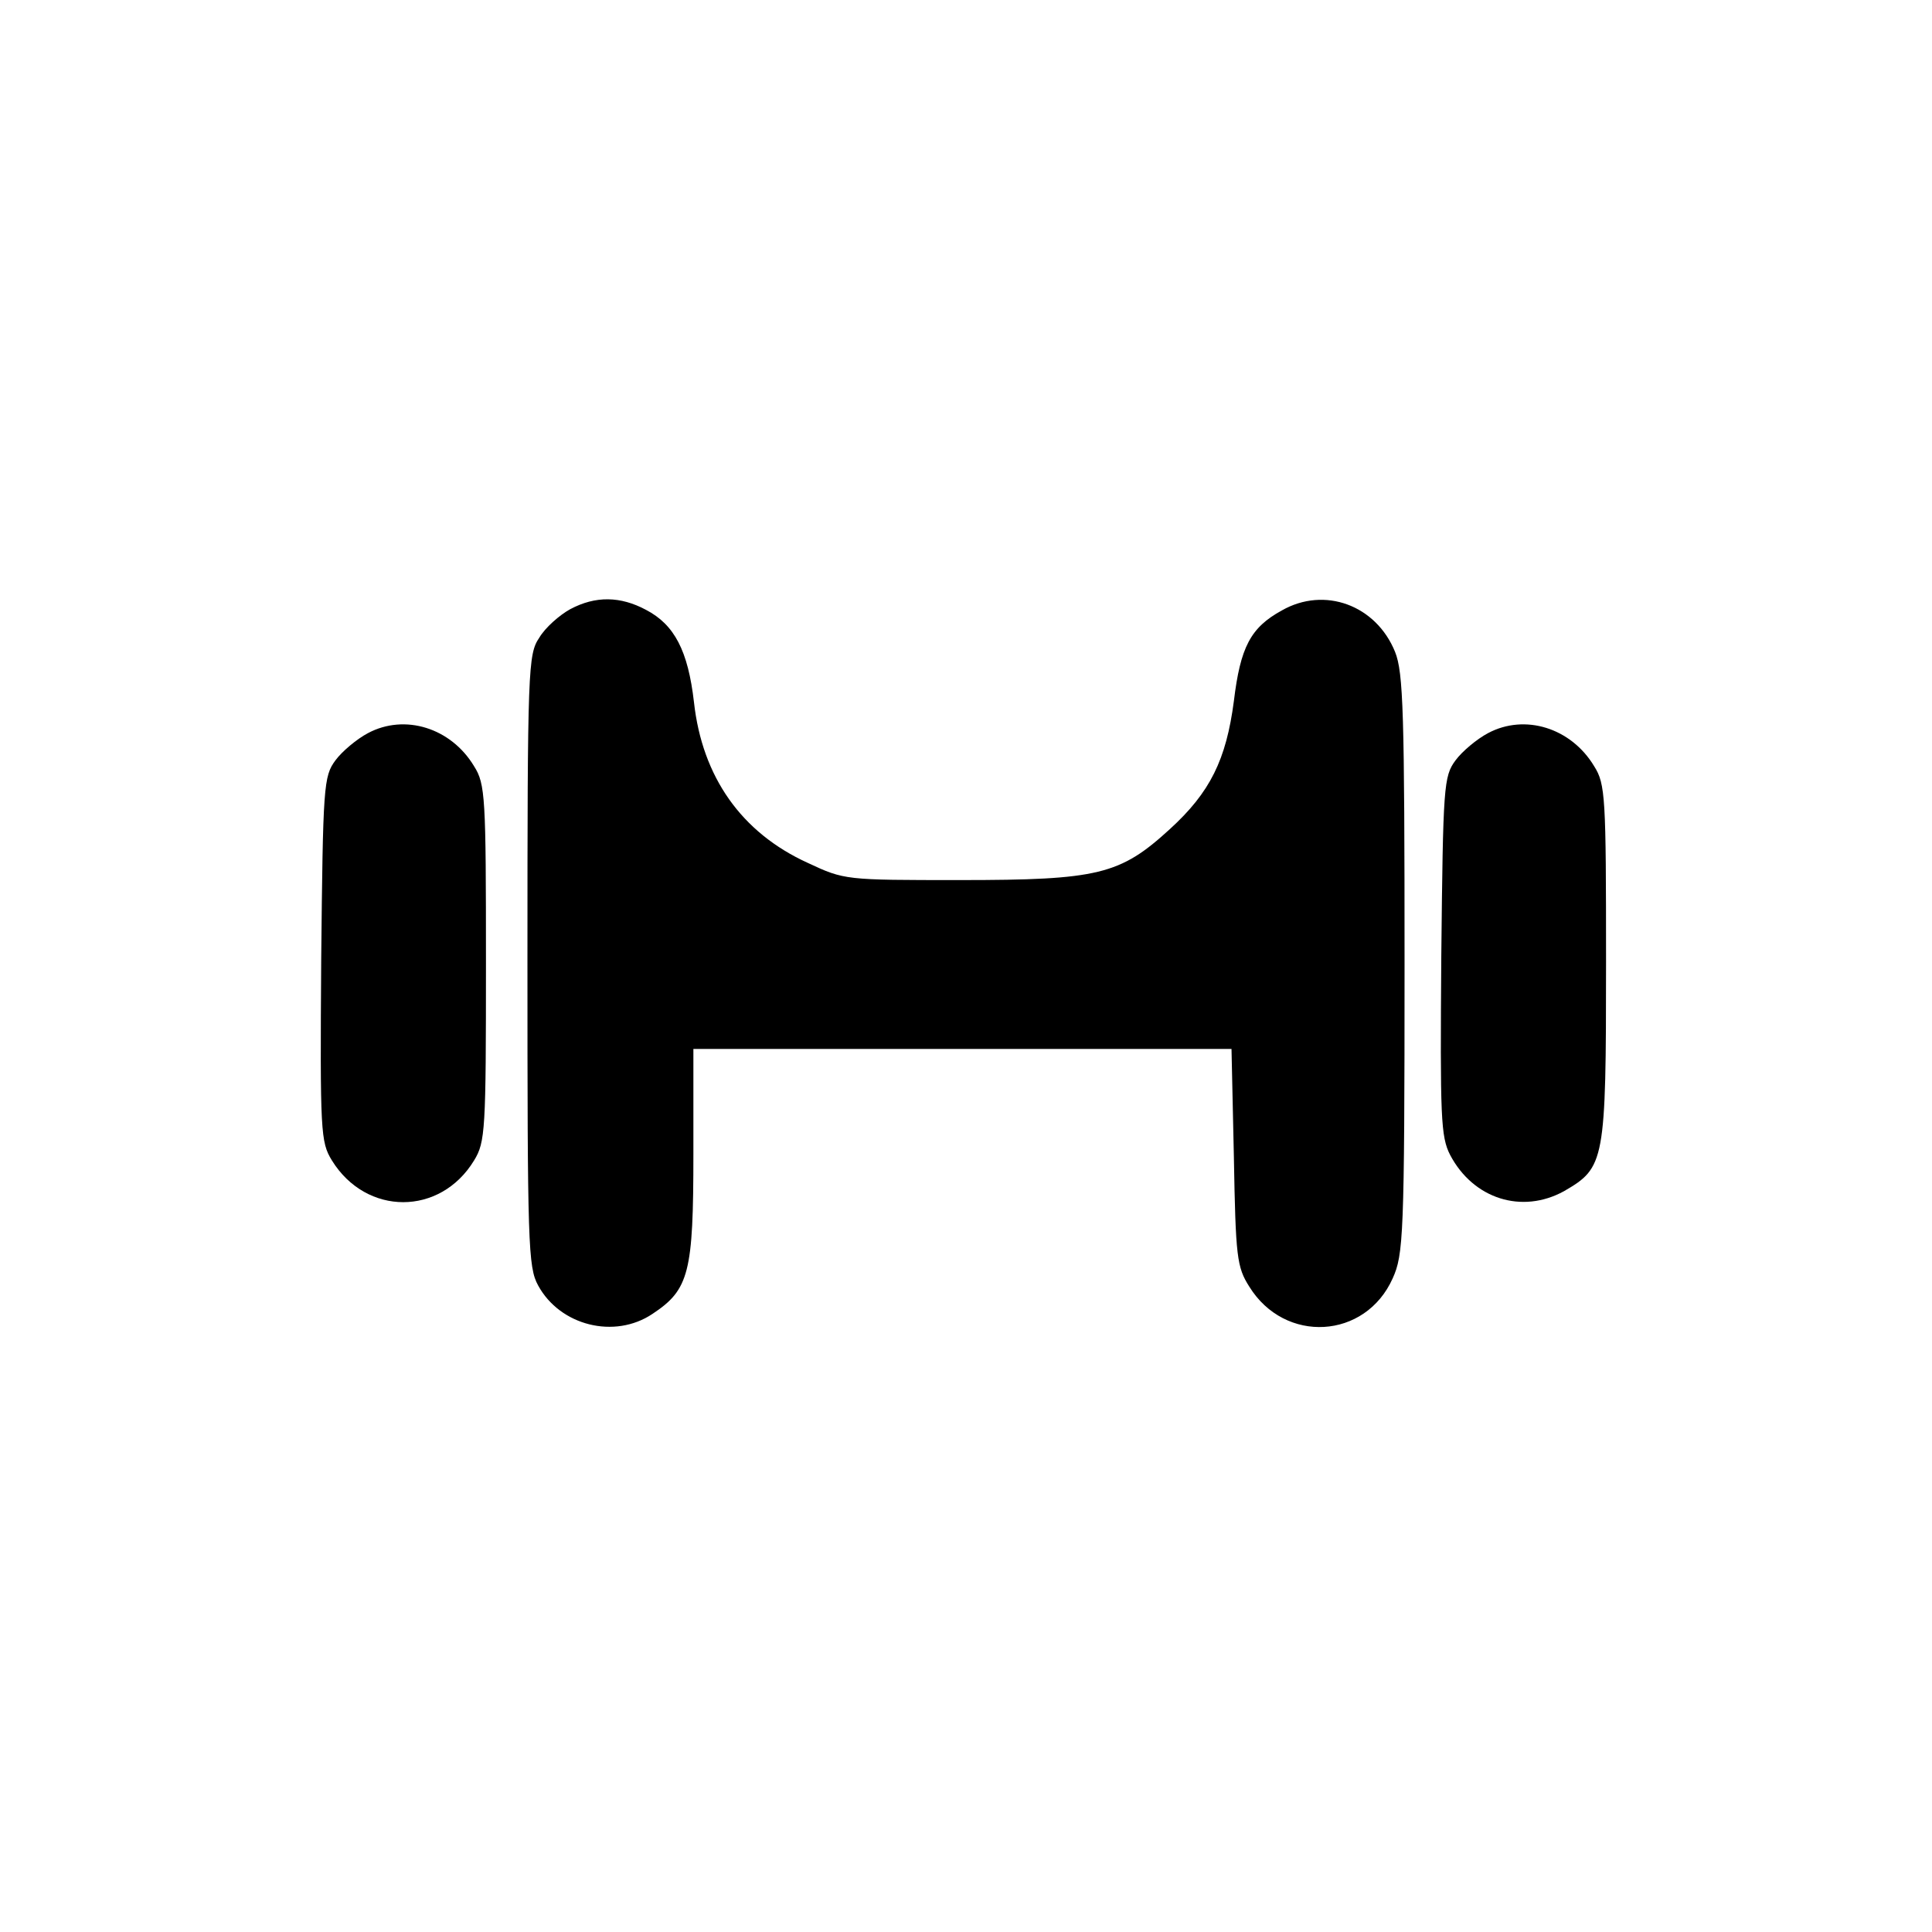 <?xml version="1.0" standalone="no"?>
<!DOCTYPE svg PUBLIC "-//W3C//DTD SVG 20010904//EN"
 "http://www.w3.org/TR/2001/REC-SVG-20010904/DTD/svg10.dtd">
<svg version="1.0" xmlns="http://www.w3.org/2000/svg"
 width="326pt" height="326pt" viewBox="0 0 326 326"
 preserveAspectRatio="xMidYMid meet">
<g transform="translate(0,326) scale(0.1,-0.1)"
fill="#000000" stroke="none">
<path d="M962 2232 c-18 -10 -42 -31 -52 -48 -19 -28 -20 -51 -20 -544 0 -480
1 -518 18 -549 37 -68 129 -91 193 -48 62 41 69 70 69 270 l0 177 454 0 454 0
4 -182 c3 -169 5 -186 26 -219 60 -97 196 -89 242 14 18 40 20 70 20 529 0
426 -2 493 -16 528 -32 79 -119 111 -191 70 -53 -29 -70 -62 -81 -153 -13 -99
-40 -154 -108 -216 -84 -77 -121 -86 -354 -86 -194 0 -195 0 -257 29 -112 51
-178 145 -192 271 -10 87 -33 131 -81 156 -43 23 -85 24 -128 1z"/>
<path d="M621 2023 c-19 -10 -44 -31 -55 -46 -20 -27 -21 -43 -24 -335 -2
-293 -1 -309 18 -340 58 -94 183 -94 240 0 19 31 20 51 20 333 0 280 -1 302
-20 332 -39 65 -117 89 -179 56z"/>
<path d="M2511 2023 c-19 -10 -44 -31 -55 -46 -20 -27 -21 -43 -24 -330 -2
-273 -1 -305 15 -336 39 -74 121 -100 192 -61 69 40 71 49 71 387 0 278 -1
300 -20 330 -39 65 -117 89 -179 56z"/>
</g>
</svg>

